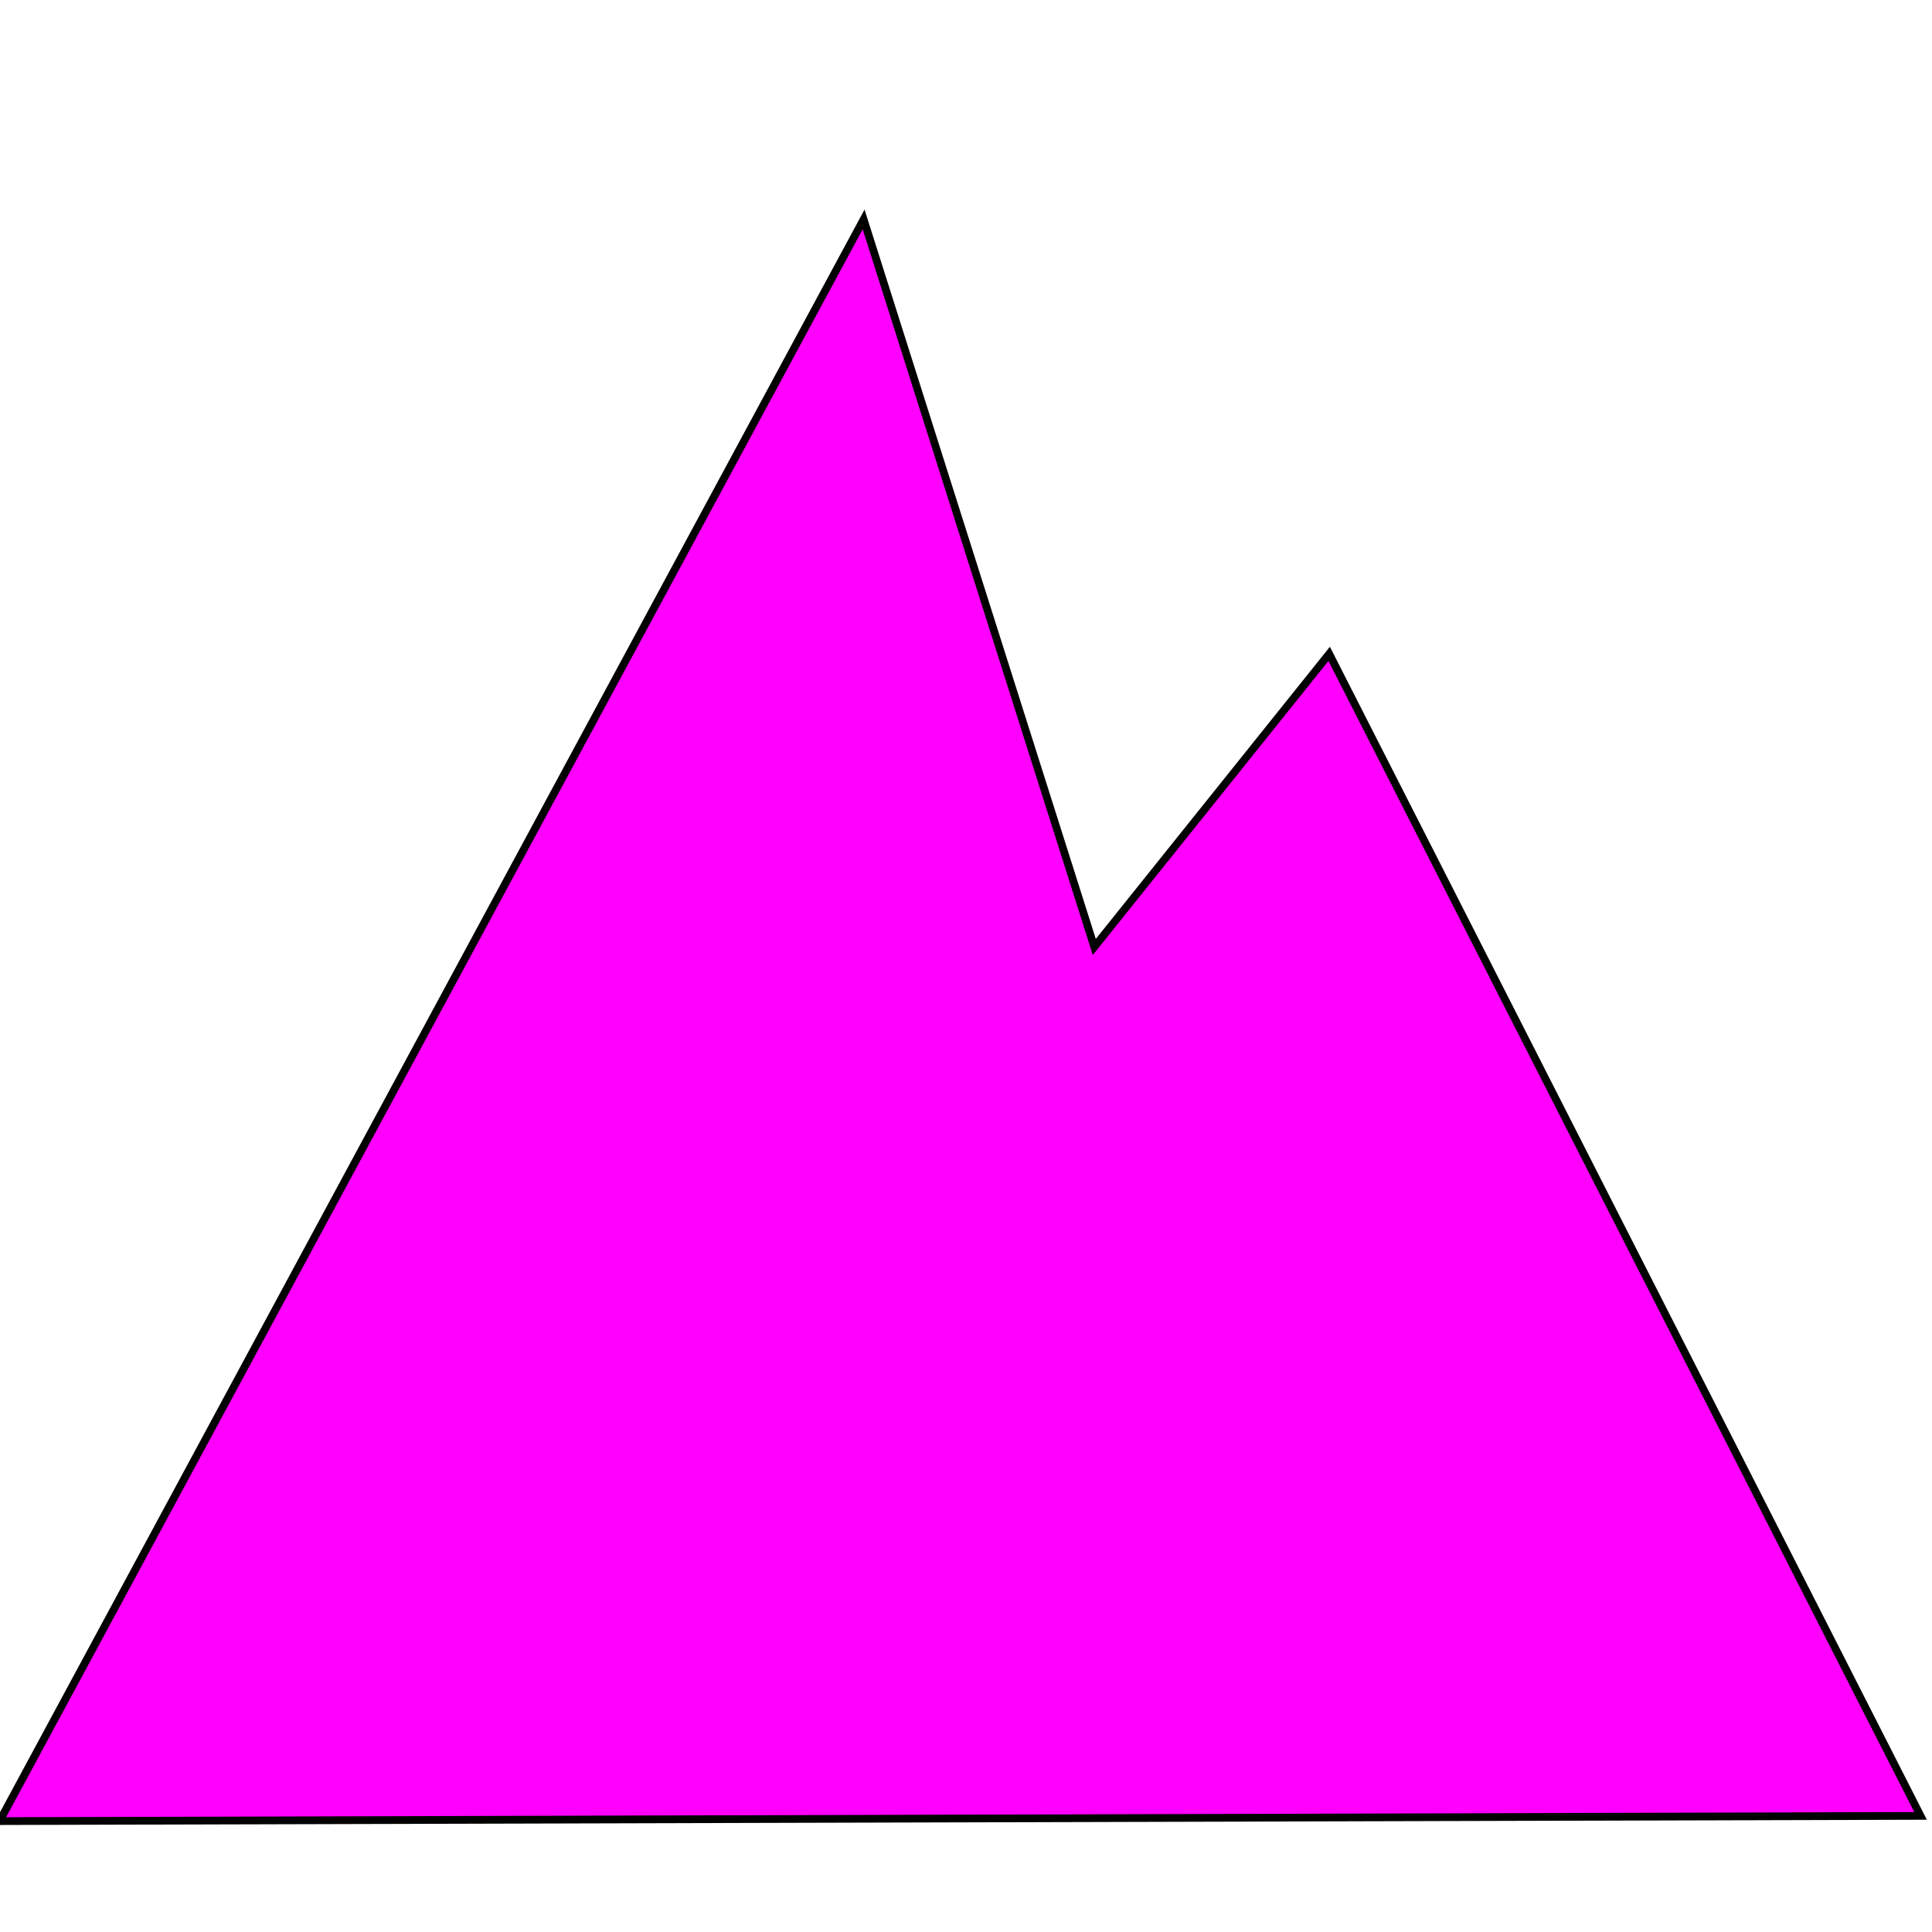 <?xml version="1.0" encoding="UTF-8" standalone="no"?>
<!-- Created with Inkscape (http://www.inkscape.org/) -->

<svg
   width="500"
   height="500"
   viewBox="0 0 132.292 132.292"
   version="1.1"
   id="svg1"
   inkscape:version="1.3.1 (91b66b0783, 2023-11-16)"
   sodipodi:docname="mountain.svg"
   xmlns:inkscape="http://www.inkscape.org/namespaces/inkscape"
   xmlns:sodipodi="http://sodipodi.sourceforge.net/DTD/sodipodi-0.dtd"
   xmlns="http://www.w3.org/2000/svg"
   xmlns:svg="http://www.w3.org/2000/svg">
   <sodipodi:namedview
      id="namedview1"
      pagecolor="#ffffff"
      bordercolor="#666666"
      borderopacity="1.0"
      inkscape:showpageshadow="2"
      inkscape:pageopacity="0.0"
      inkscape:pagecheckerboard="0"
      inkscape:deskcolor="#d1d1d1"
      inkscape:document-units="mm"
      inkscape:zoom="0.73851712"
      inkscape:cx="397.41801"
      inkscape:cy="561.25984"
      inkscape:window-width="1920"
      inkscape:window-height="1106"
      inkscape:window-x="-11"
      inkscape:window-y="-11"
      inkscape:window-maximized="1"
      inkscape:current-layer="layer1" />
   <defs
      id="defs1" />

   <style>
      .color2 {
      fill: #FF00FF;
      }
      .color {animation: col 3s linear infinite; } @keyframes col { 0%,49% {fill:none} 50%
      {fill:black} 75%,100% {fill:none} } </style>
   <g
      inkscape:label="Layer 1"
      inkscape:groupmode="layer"
      id="layer1">
      <path
         class="color2"
         style="stroke:#000000;stroke-width:0.529;stroke-linecap:butt;stroke-linejoin:miter;stroke-opacity:1;stroke-dasharray:none"
         d="M -0.028,124.699 59.135,15.024 74.931,64.843 91.014,44.772 131.509,124.341 Z"
         id="path1"
         sodipodi:nodetypes="cccccc" />
   </g>
</svg>
